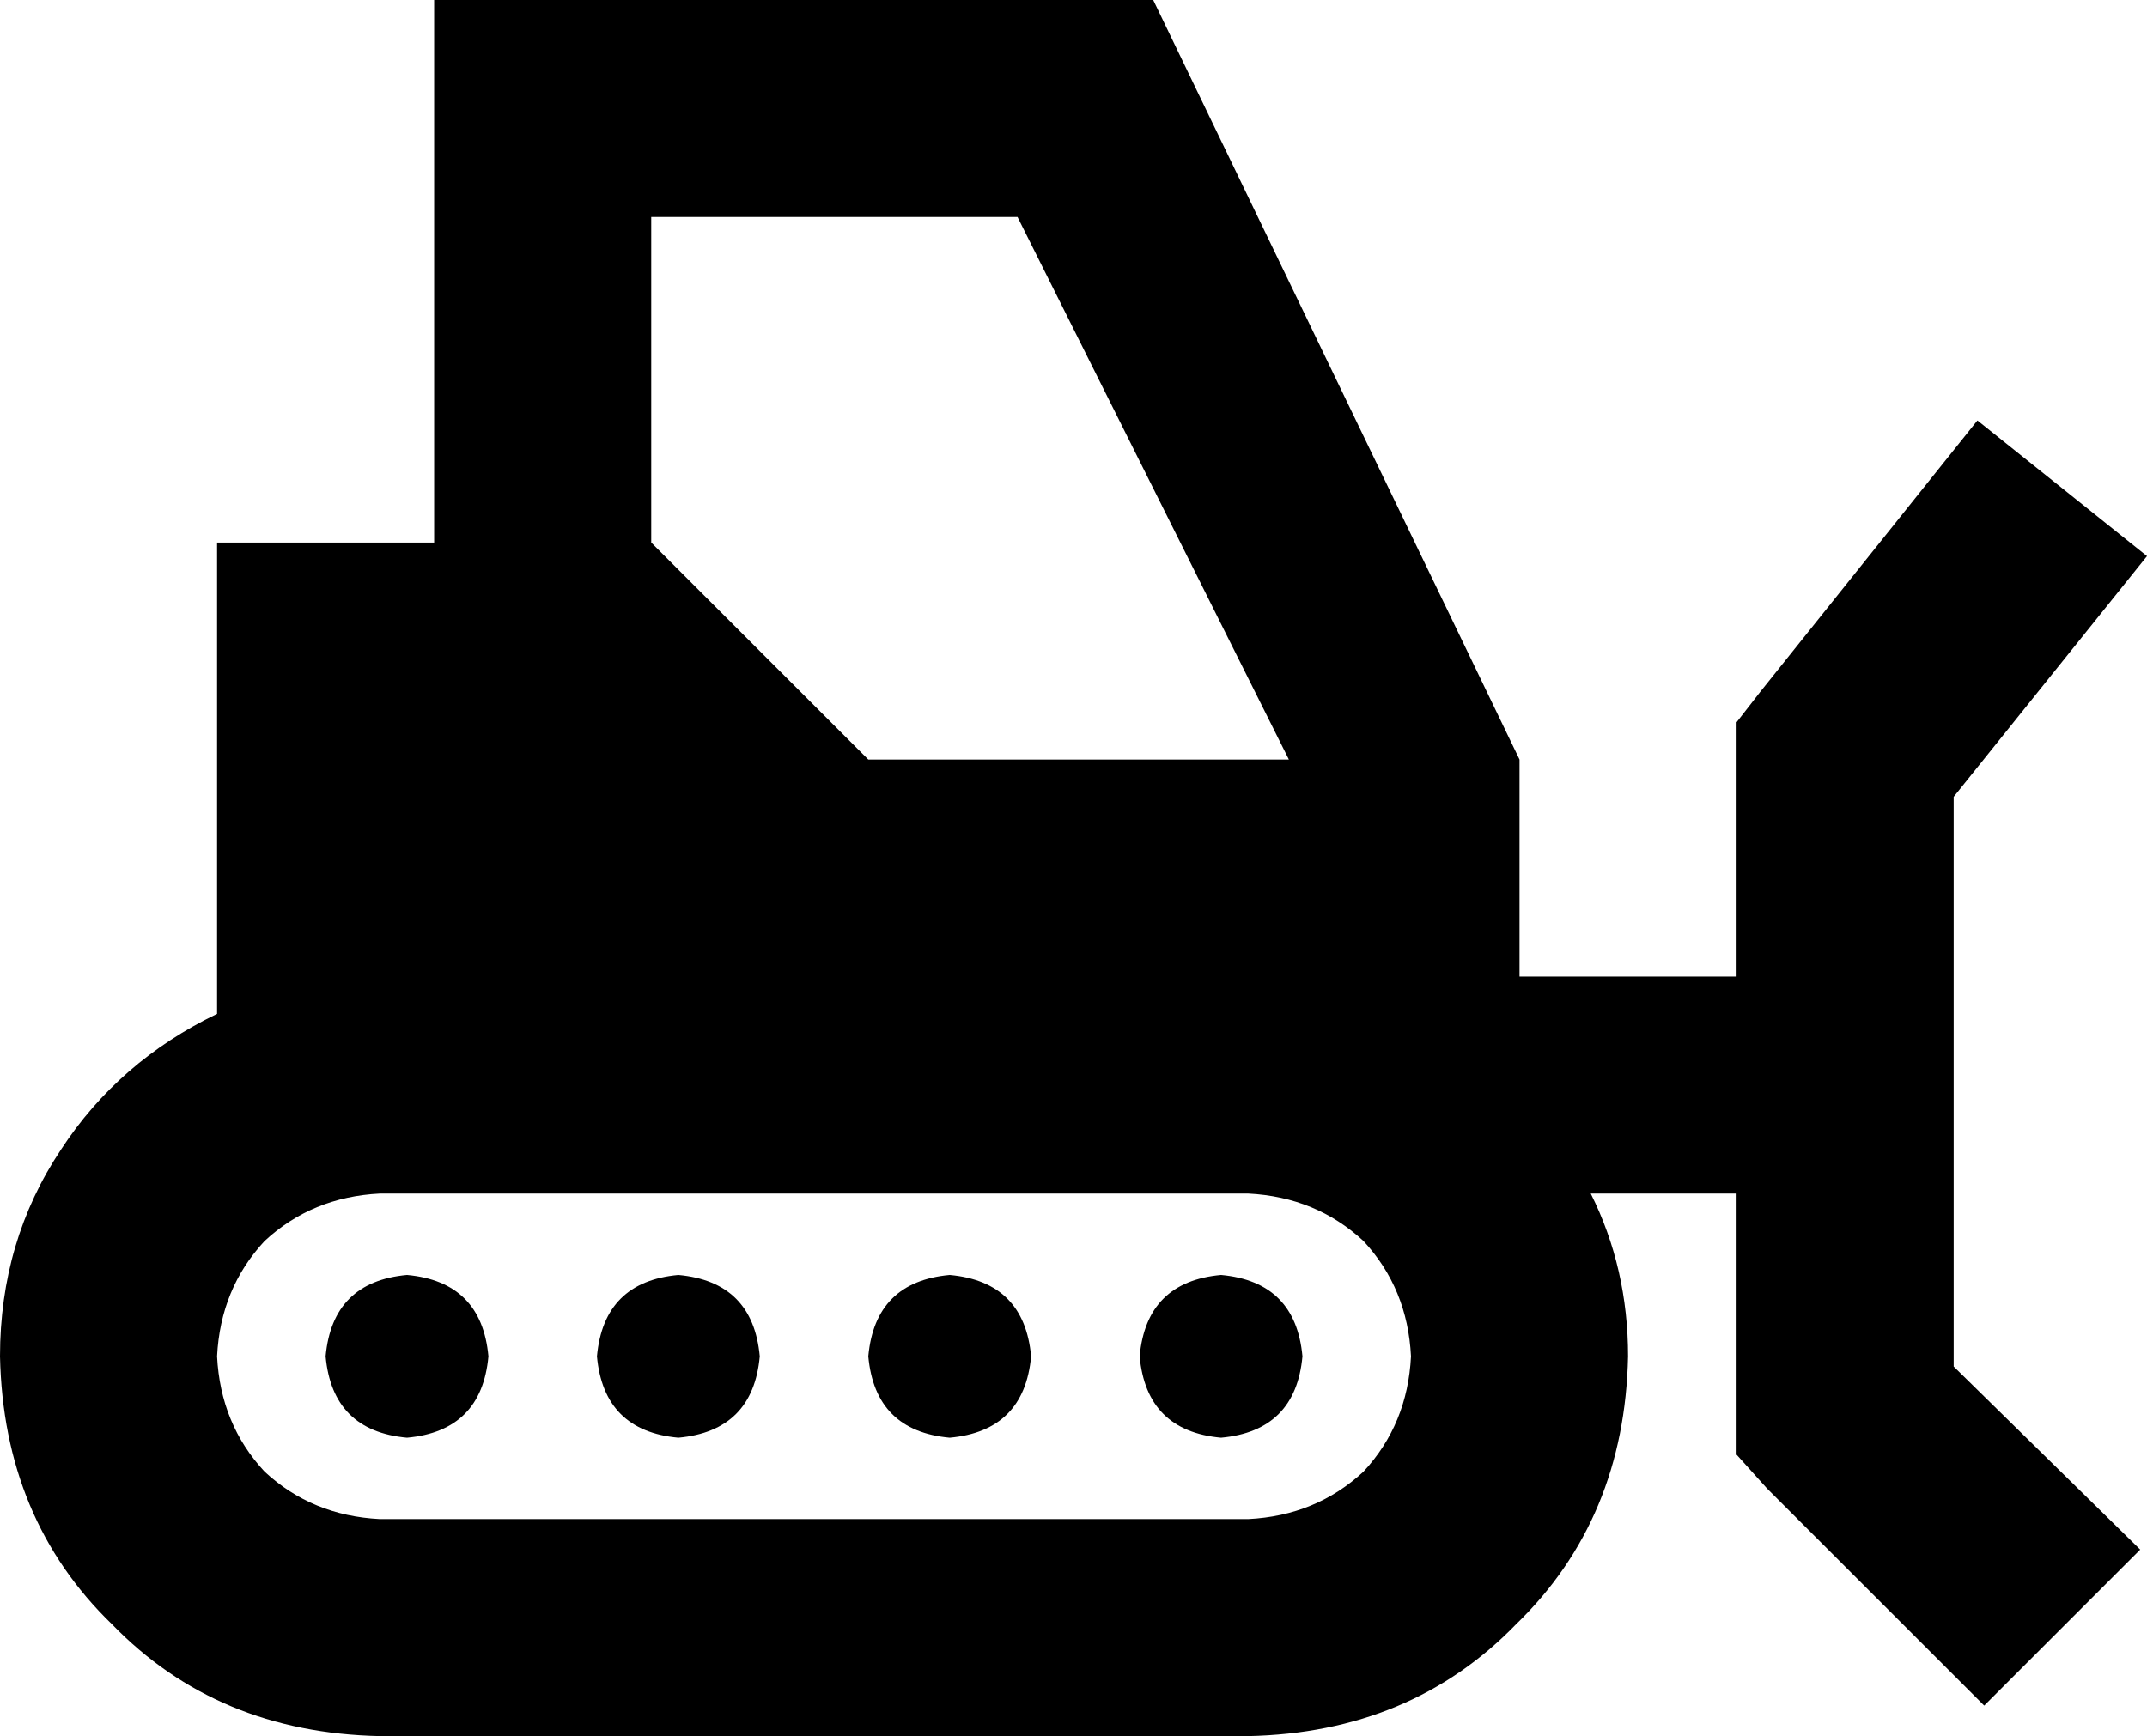 <svg viewBox="0 0 633 512">
  <path
    d="M 128 0 L 128 160 L 64 160 L 64 299 Q 35 313 18 339 Q 0 366 0 400 Q 1 448 33 479 Q 64 511 112 512 L 368 512 Q 416 511 447 479 Q 479 448 480 400 Q 480 374 469 352 L 512 352 L 512 416 L 512 429 L 521 439 L 585 503 L 631 457 L 576 403 L 576 352 L 576 288 L 576 235 L 633 164 L 583 124 L 519 204 L 512 213 L 512 224 L 512 288 L 448 288 L 448 224 L 340 0 L 128 0 L 128 0 Z M 64 400 Q 65 380 78 366 L 78 366 Q 92 353 112 352 L 368 352 Q 388 353 402 366 Q 415 380 416 400 Q 415 420 402 434 Q 388 447 368 448 L 112 448 Q 92 447 78 434 Q 65 420 64 400 L 64 400 Z M 380 224 L 256 224 L 192 160 L 192 64 L 300 64 L 380 224 L 380 224 Z M 120 424 Q 142 422 144 400 Q 142 378 120 376 Q 98 378 96 400 Q 98 422 120 424 L 120 424 Z M 384 400 Q 382 378 360 376 Q 338 378 336 400 Q 338 422 360 424 Q 382 422 384 400 L 384 400 Z M 280 424 Q 302 422 304 400 Q 302 378 280 376 Q 258 378 256 400 Q 258 422 280 424 L 280 424 Z M 224 400 Q 222 378 200 376 Q 178 378 176 400 Q 178 422 200 424 Q 222 422 224 400 L 224 400 Z"
  />
</svg>